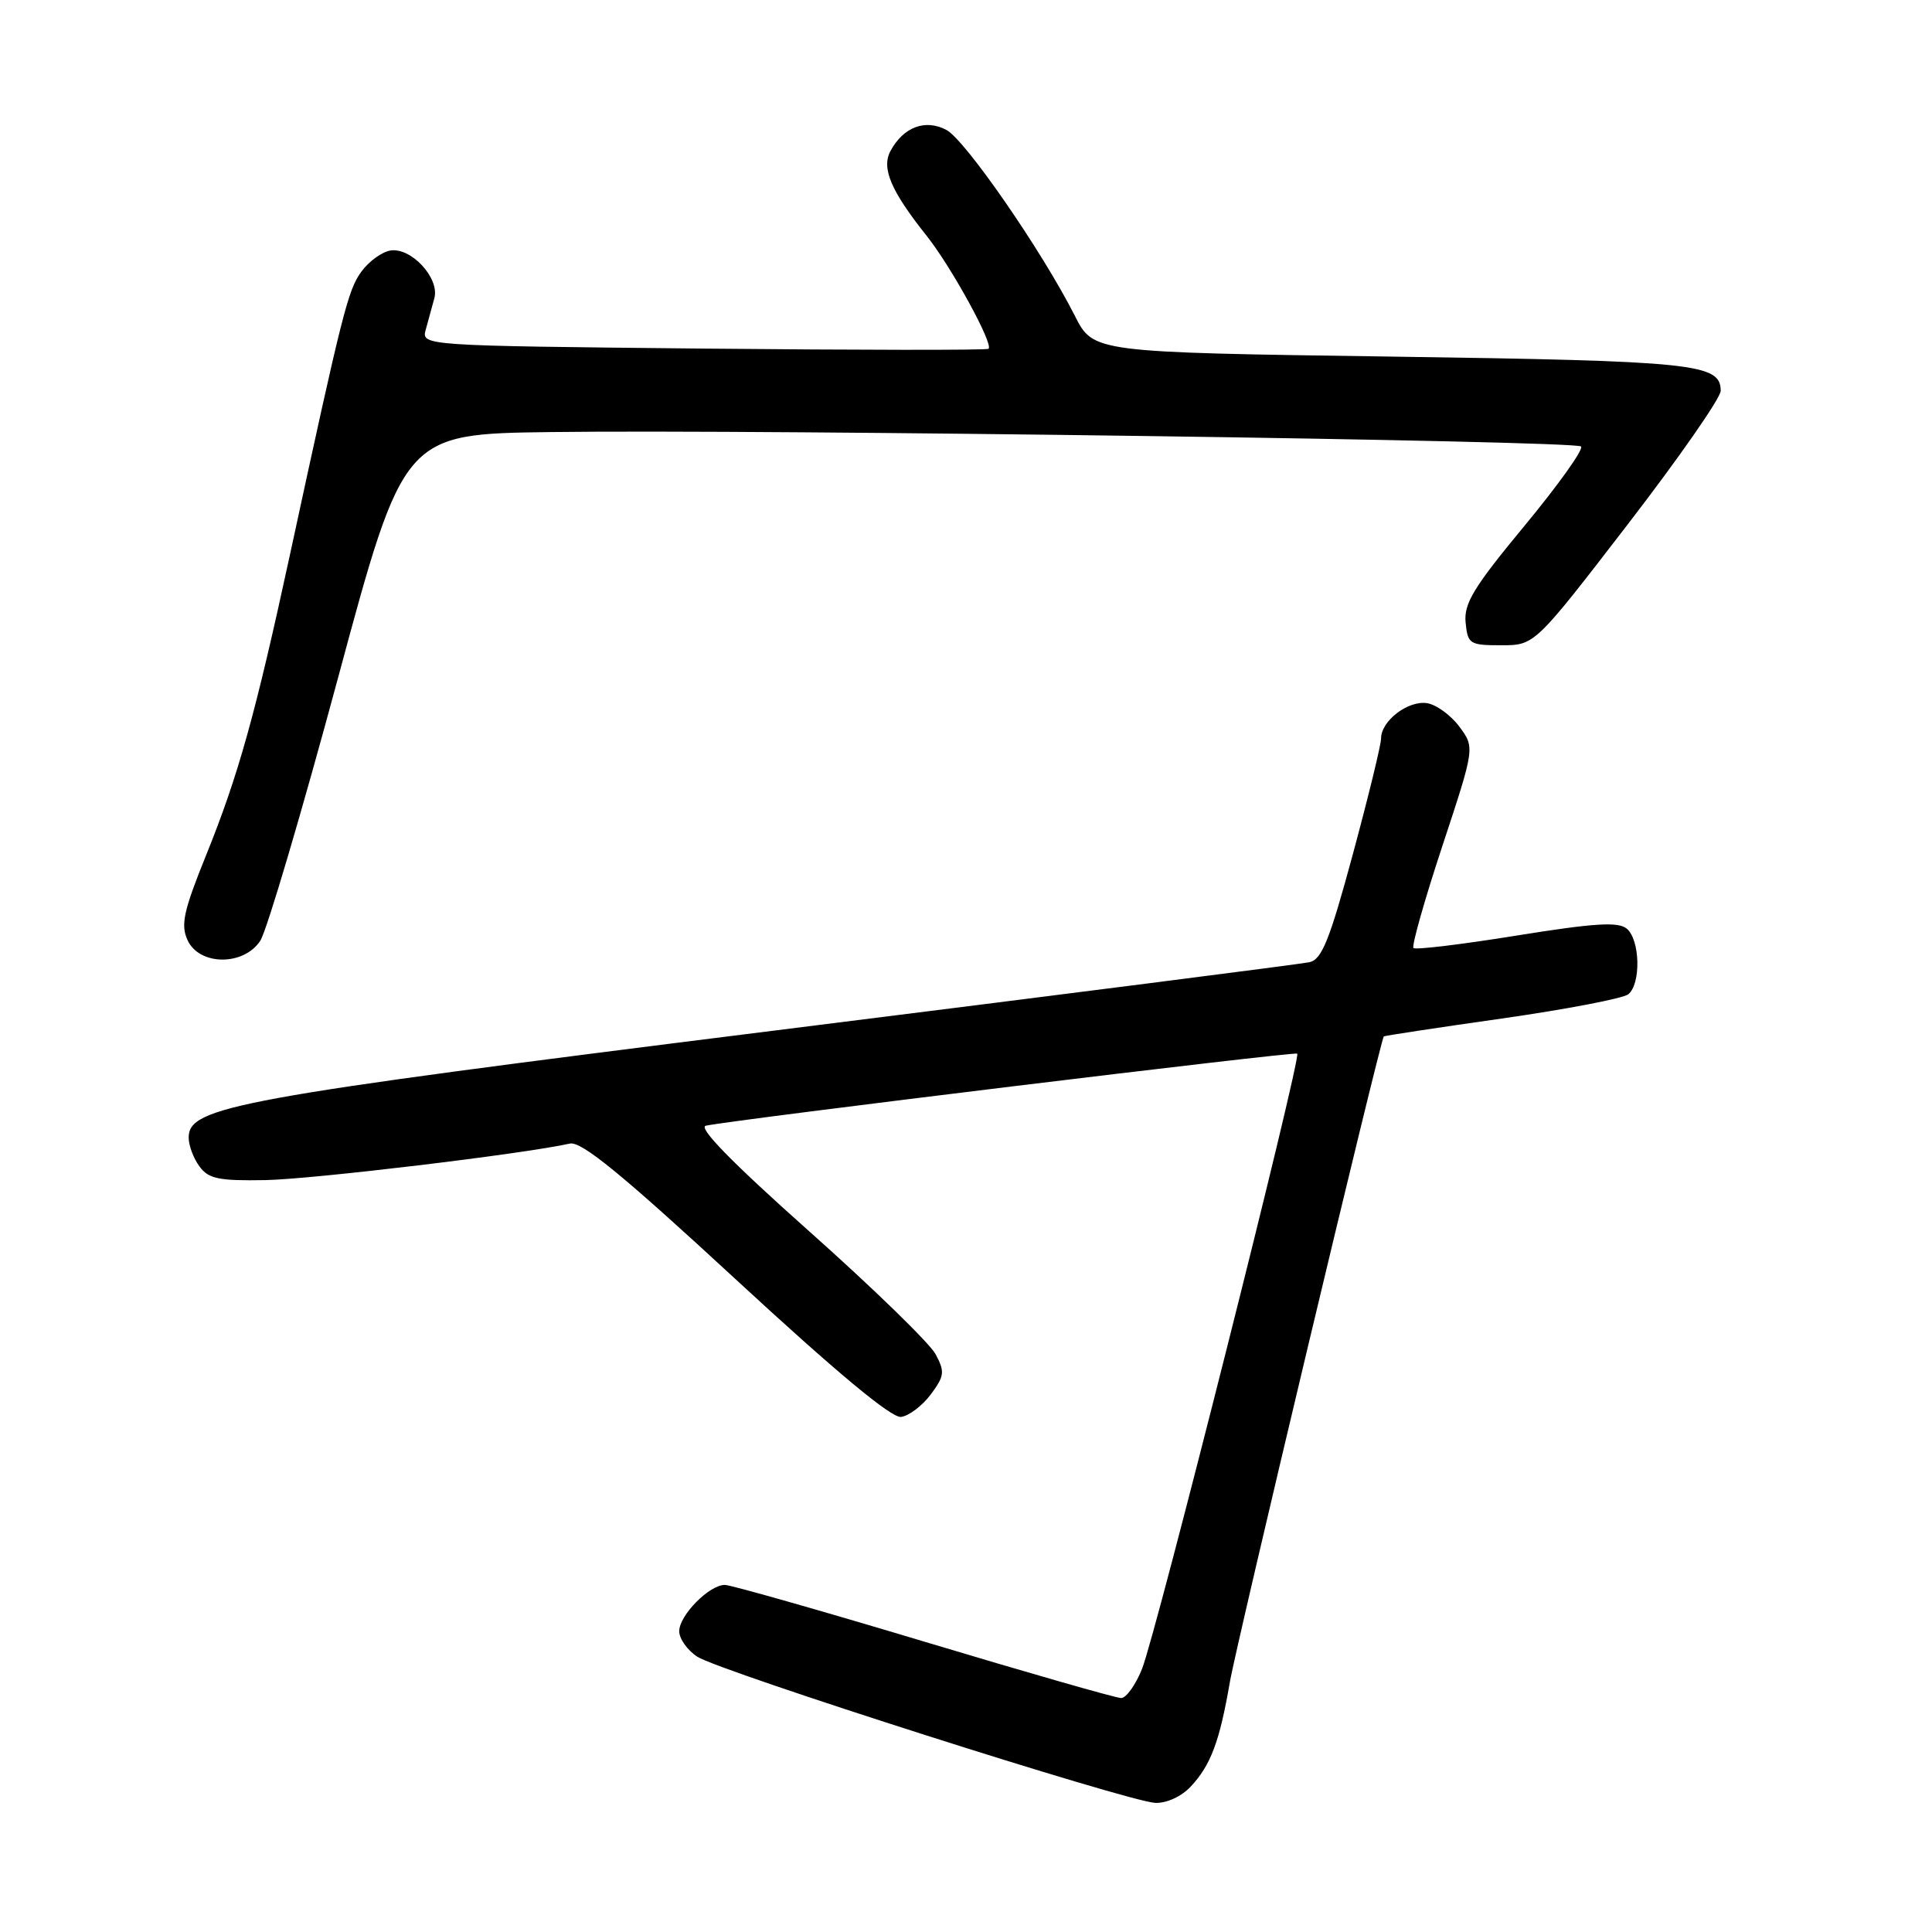 <?xml version="1.0" encoding="UTF-8" standalone="no"?>
<!DOCTYPE svg PUBLIC "-//W3C//DTD SVG 1.1//EN" "http://www.w3.org/Graphics/SVG/1.1/DTD/svg11.dtd" >
<svg xmlns="http://www.w3.org/2000/svg" xmlns:xlink="http://www.w3.org/1999/xlink" version="1.1" viewBox="0 0 256 256">
 <g >
 <path fill="currentColor"
d=" M 157.76 236.75 C 160.44 233.89 161.60 230.78 162.97 222.85 C 163.86 217.68 182.89 137.90 183.36 137.33 C 183.44 137.24 190.47 136.17 199.00 134.96 C 207.53 133.74 215.06 132.30 215.75 131.75 C 217.46 130.39 217.33 124.52 215.55 123.05 C 214.42 122.11 211.27 122.31 200.94 123.97 C 193.69 125.14 187.55 125.88 187.29 125.62 C 187.03 125.36 188.75 119.27 191.12 112.10 C 195.43 99.05 195.43 99.05 193.36 96.27 C 192.23 94.75 190.29 93.35 189.07 93.17 C 186.55 92.80 183.00 95.53 183.00 97.84 C 183.00 98.68 181.31 105.60 179.25 113.22 C 176.17 124.61 175.14 127.15 173.50 127.50 C 172.40 127.74 140.45 131.82 102.50 136.57 C 31.05 145.52 25.00 146.63 25.00 150.75 C 25.00 151.78 25.64 153.49 26.43 154.56 C 27.63 156.20 28.99 156.48 35.18 156.37 C 41.43 156.25 69.33 152.91 75.51 151.53 C 77.03 151.19 82.42 155.60 97.51 169.54 C 110.83 181.84 118.13 187.92 119.40 187.75 C 120.44 187.61 122.21 186.27 123.33 184.77 C 125.15 182.32 125.22 181.77 123.96 179.42 C 123.18 177.98 115.65 170.65 107.22 163.15 C 97.00 154.05 92.44 149.39 93.53 149.16 C 97.58 148.32 171.54 139.31 171.89 139.61 C 172.46 140.10 153.19 216.48 151.33 221.12 C 150.48 223.26 149.23 225.00 148.56 225.00 C 147.88 225.00 136.12 221.63 122.42 217.51 C 108.71 213.39 96.85 210.02 96.06 210.01 C 93.99 209.99 90.00 214.04 90.00 216.15 C 90.00 217.14 91.08 218.66 92.39 219.52 C 95.34 221.45 149.50 238.74 153.08 238.89 C 154.57 238.95 156.54 238.05 157.76 236.75 Z  M 34.49 124.65 C 35.34 123.36 39.96 107.72 44.77 89.90 C 53.50 57.50 53.50 57.50 73.00 57.25 C 101.43 56.88 208.72 58.38 209.50 59.16 C 209.86 59.53 206.50 64.24 202.03 69.64 C 195.27 77.80 193.96 79.96 194.20 82.48 C 194.48 85.34 194.73 85.50 198.93 85.50 C 203.35 85.50 203.35 85.50 215.67 69.50 C 222.45 60.70 228.00 52.73 228.00 51.79 C 228.00 48.18 224.66 47.83 184.33 47.25 C 144.88 46.69 144.88 46.69 142.43 41.86 C 138.08 33.27 127.90 18.54 125.41 17.22 C 122.61 15.73 119.70 16.83 117.99 20.01 C 116.77 22.29 118.06 25.31 122.75 31.20 C 126.04 35.32 131.72 45.69 130.98 46.22 C 130.71 46.41 113.70 46.39 93.16 46.19 C 55.82 45.81 55.82 45.81 56.42 43.66 C 56.75 42.47 57.26 40.60 57.56 39.49 C 58.26 36.86 54.51 32.78 51.76 33.19 C 50.63 33.36 48.88 34.62 47.88 36.00 C 46.10 38.45 45.40 41.22 38.42 73.50 C 33.84 94.66 31.59 102.73 27.31 113.32 C 24.32 120.71 23.92 122.54 24.85 124.57 C 26.40 127.97 32.29 128.02 34.49 124.65 Z "/>
</g>
</svg>